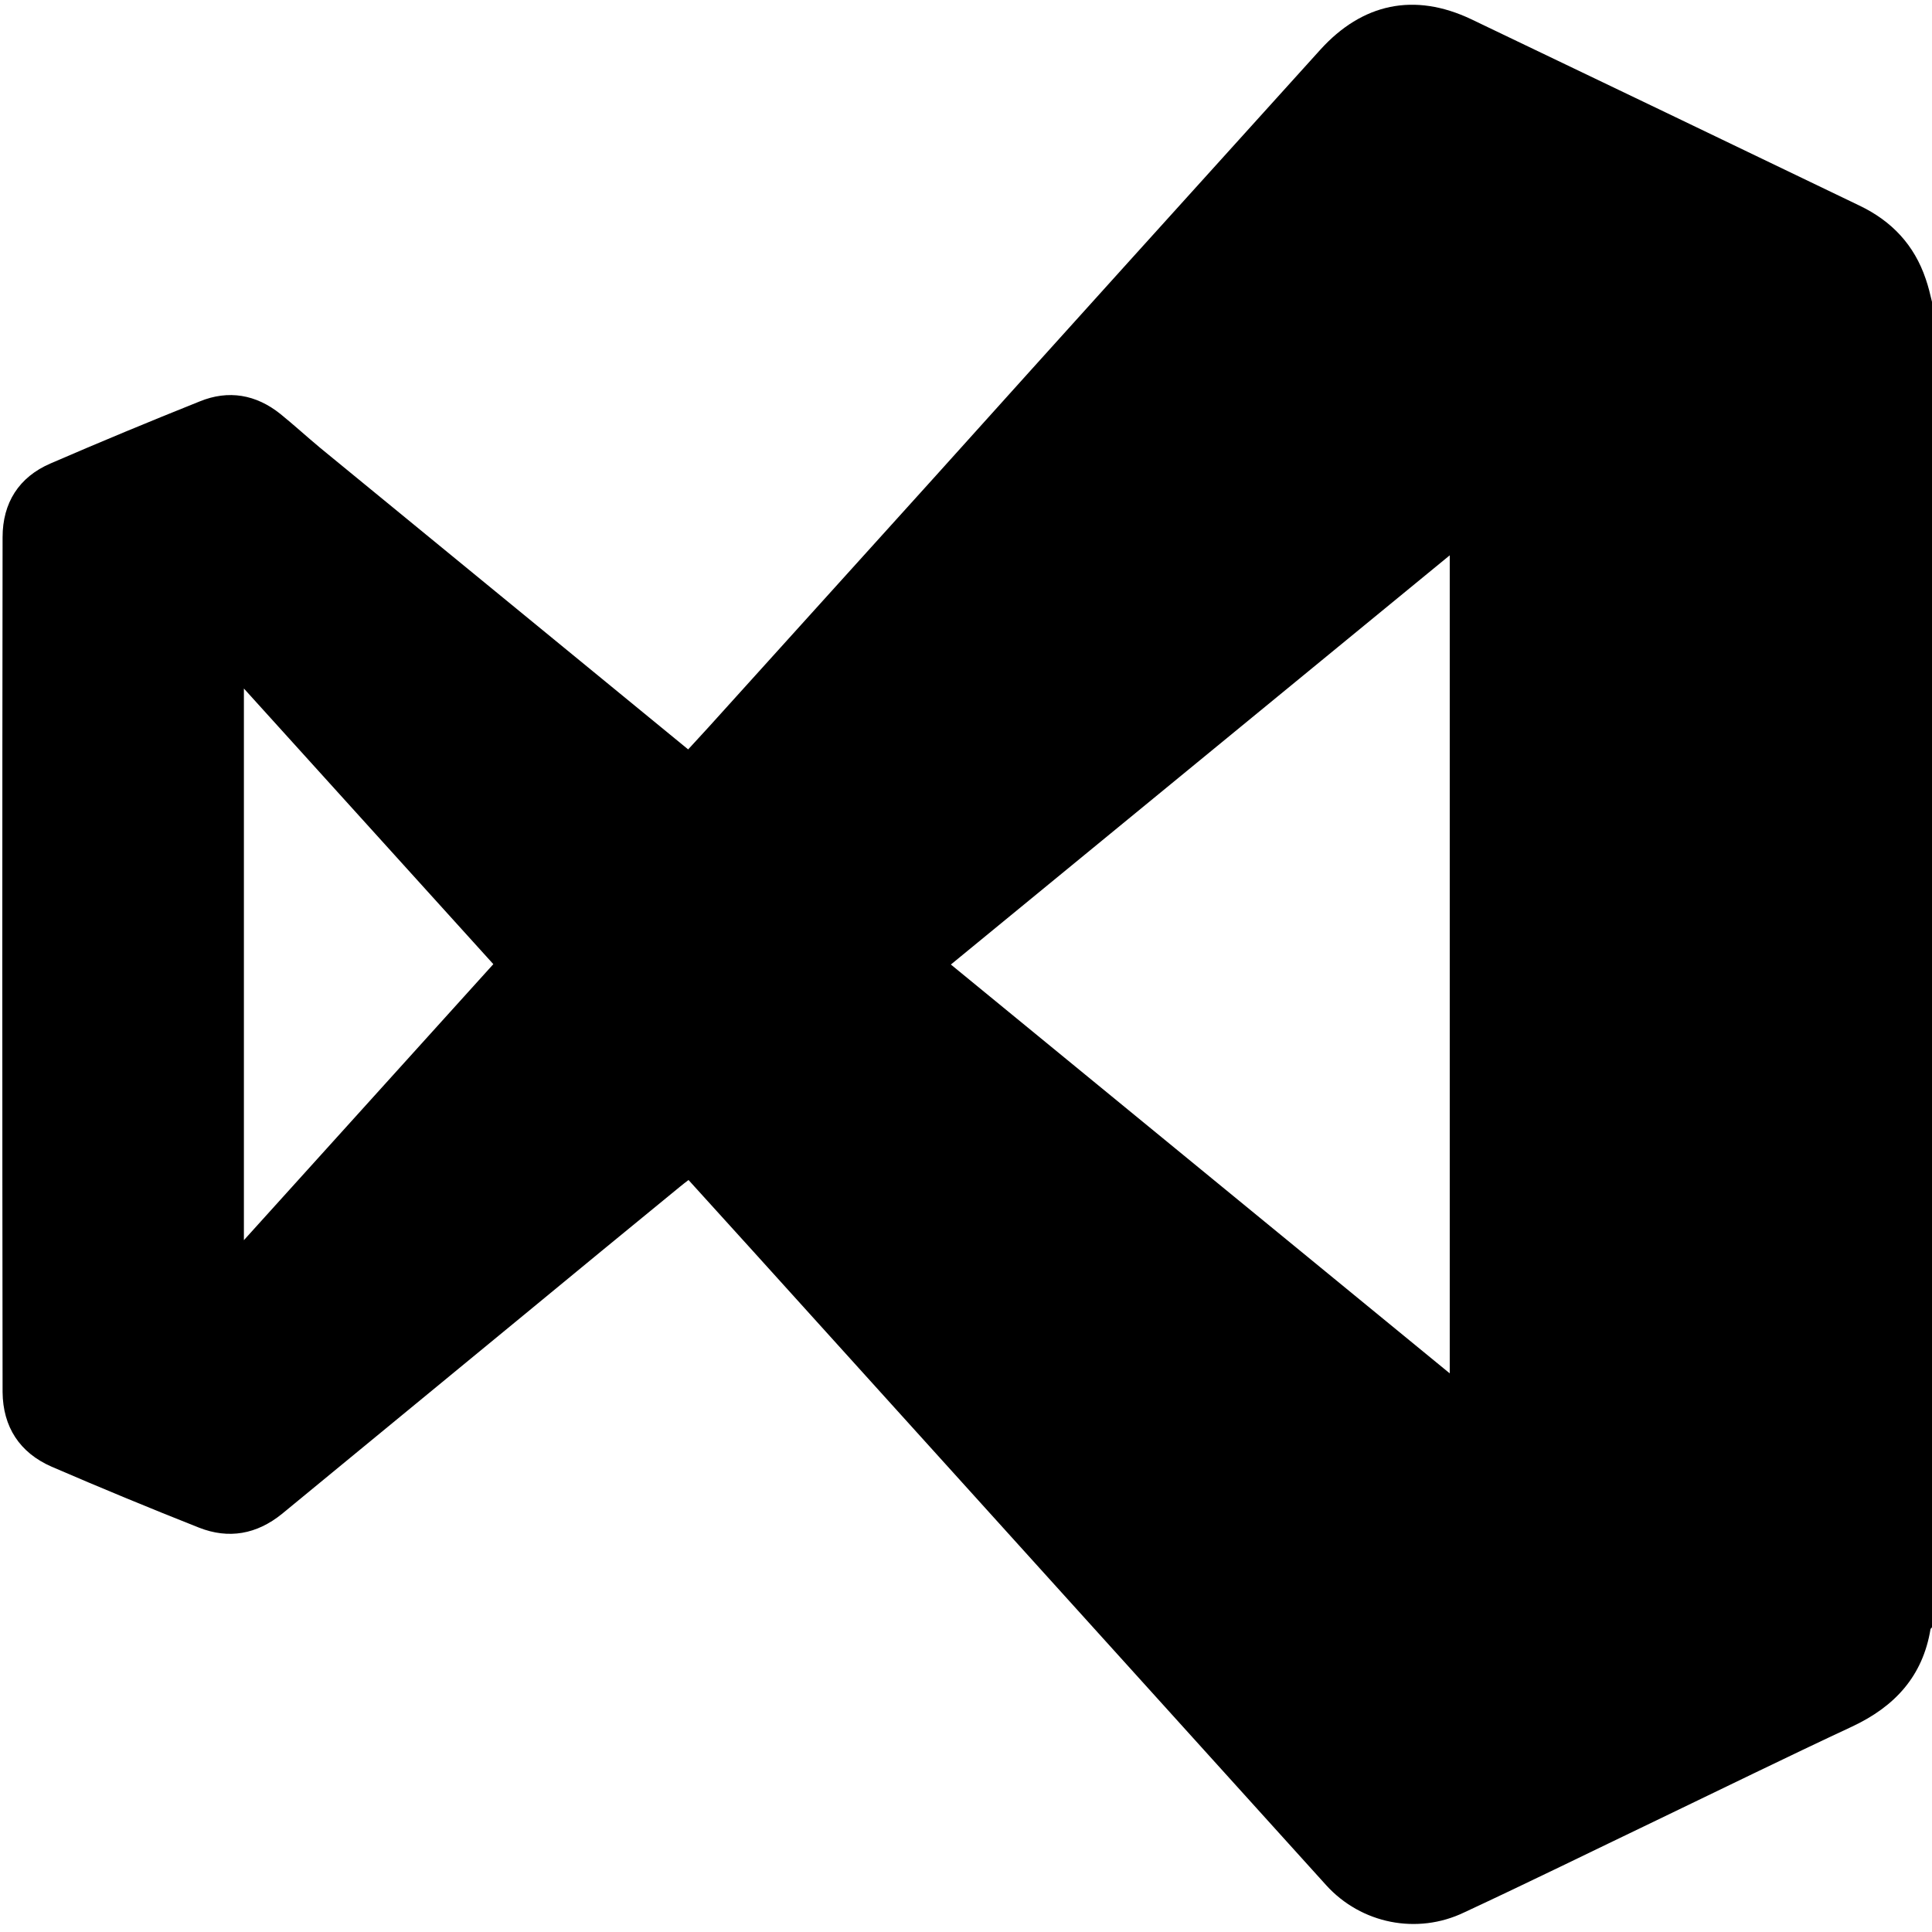 <?xml version="1.0" encoding="utf-8"?>
<!-- Generator: Adobe Illustrator 25.2.1, SVG Export Plug-In . SVG Version: 6.00 Build 0)  -->
<svg version="1.1" id="Layer_1" xmlns="http://www.w3.org/2000/svg" xmlns:xlink="http://www.w3.org/1999/xlink" x="0px" y="0px"
	 viewBox="0 0 523.6 523.6" style="enable-background:new 0 0 523.6 523.6;" xml:space="preserve">
<path d="M523.6,81.8V441c-0.1,0.2-0.3,0.3-0.4,0.5c-2.1,12.8-9.7,21-21.2,26.4c-17.8,8.3-35.5,17-53.2,25.5
	c-17.3,8.3-34.6,16.8-52,24.9c-12.7,6.1-27.9,3.1-37.4-7.4L204.1,339.1c-5.8-6.4-11.6-12.8-17.5-19.3c-0.9,0.7-1.6,1.2-2.3,1.8
	c-14.2,11.6-28.4,23.3-42.6,35c-21.8,17.9-43.5,35.8-65.3,53.7c-6.8,5.5-14.4,6.9-22.5,3.7c-13.4-5.3-26.7-10.8-39.9-16.5
	c-8.7-3.8-13.2-10.8-13.3-20.2c-0.1-77.2-0.1-154.5,0-231.7c0-9.3,4.4-16.3,13-20c13.4-5.8,26.9-11.4,40.4-16.8
	c7.8-3.2,15.3-1.9,21.9,3.4c3.7,3,7.2,6.2,10.8,9.2c22,18,43.9,36,65.9,54l33.8,27.7c1.9-2.1,3.8-4.1,5.6-6.1l61-67.5
	C288,90.7,322.9,52.1,357.8,13.5c11.4-12.6,25.5-15.6,40.9-8.3c35.1,16.8,70.1,33.6,105.2,50.5c8.8,4.2,14.9,10.7,18,19.9
	C522.6,77.6,523.1,79.7,523.6,81.8z M392.9,150.5L257.7,261.4l135.2,110.8V150.5z M66.1,186.6v149.5l67.6-74.8L66.1,186.6z"/>
</svg>
